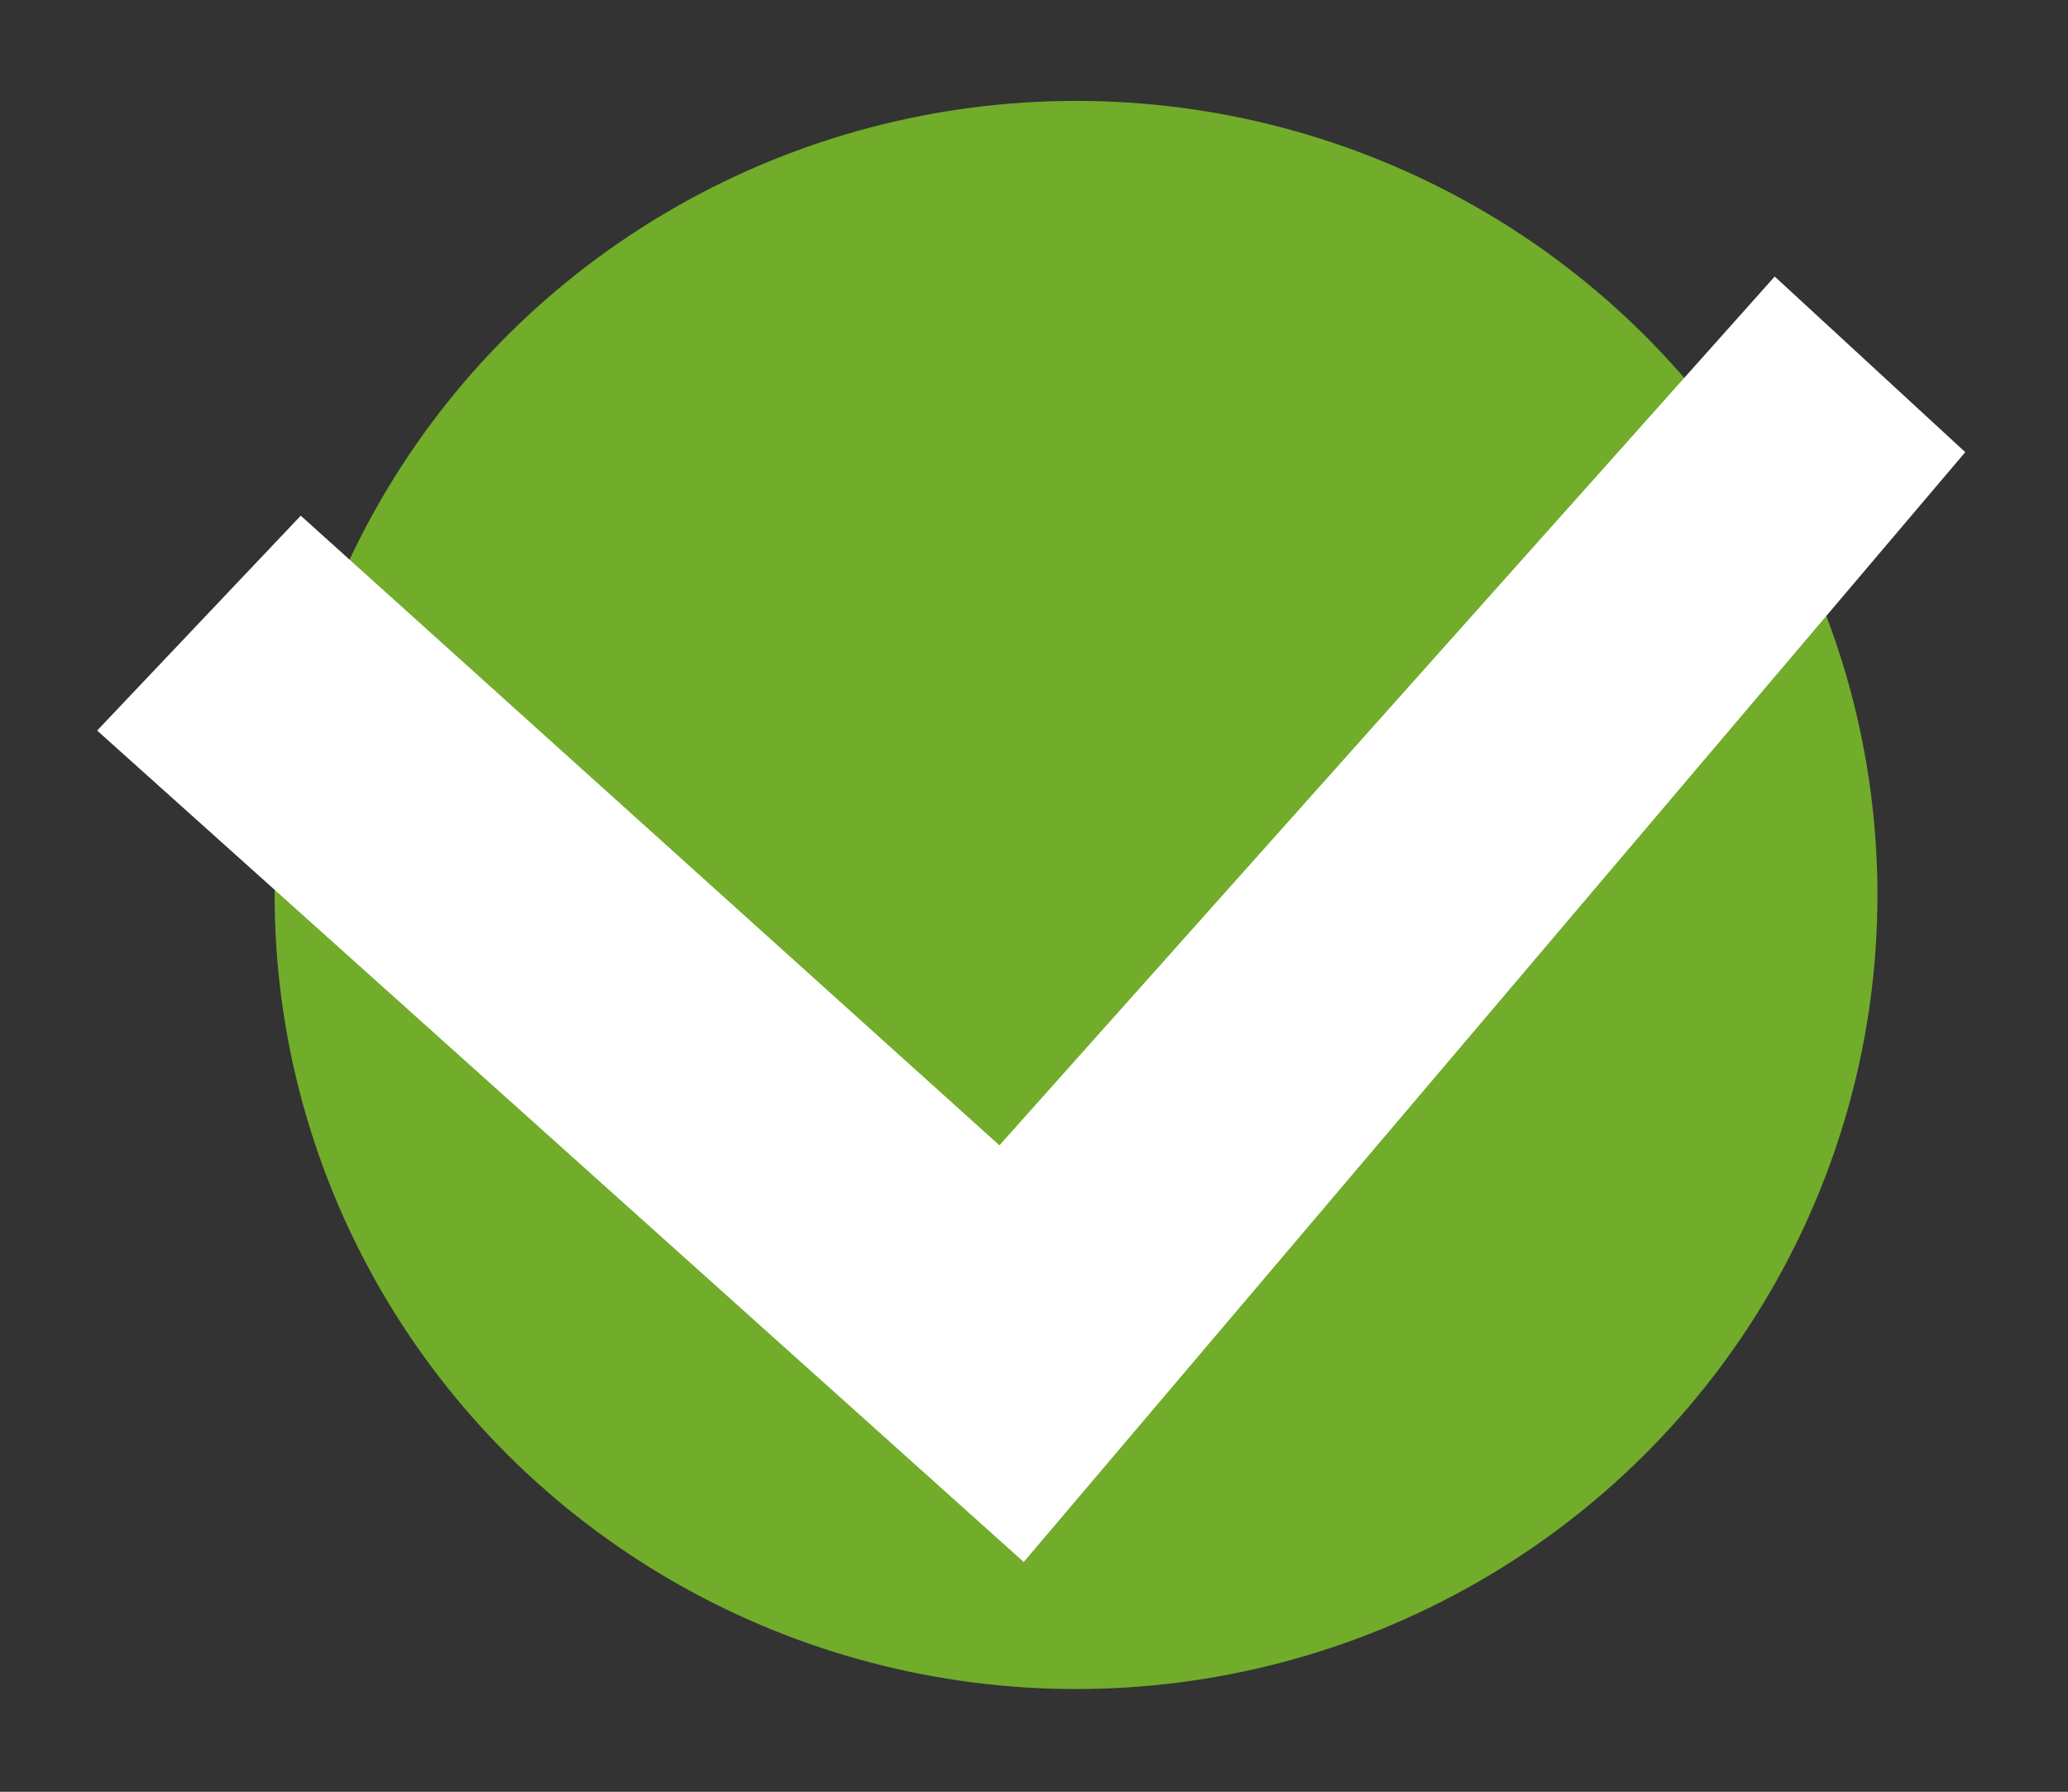 <?xml version="1.0" encoding="UTF-8"?>
<!-- Generator: Adobe Illustrator 22.1.0, SVG Export Plug-In . SVG Version: 6.00 Build 0)  -->
<svg version="1.1" id="Слой_1" xmlns="http://www.w3.org/2000/svg" xmlns:xlink="http://www.w3.org/1999/xlink" x="0px" y="0px" viewBox="0 0 110.7 95.9" style="enable-background:new 0 0 110.7 95.9;" xml:space="preserve">
<rect x="0" y="0" width="110.7" height="95.9" fill="#333333" stroke="none"/>
<style type="text/css">
	.st0{fill:#71AC2B;}
	.st1{fill:#FFFFFF;}
</style>
<ellipse class="st0" cx="57.6" cy="47.9" rx="42.9" ry="42.5"/>
<polygon class="st1" points="95,14.8 105.2,24.2 54.8,83.6 5.2,39.1 16.1,27.6 53.5,61.3 "/>
</svg>